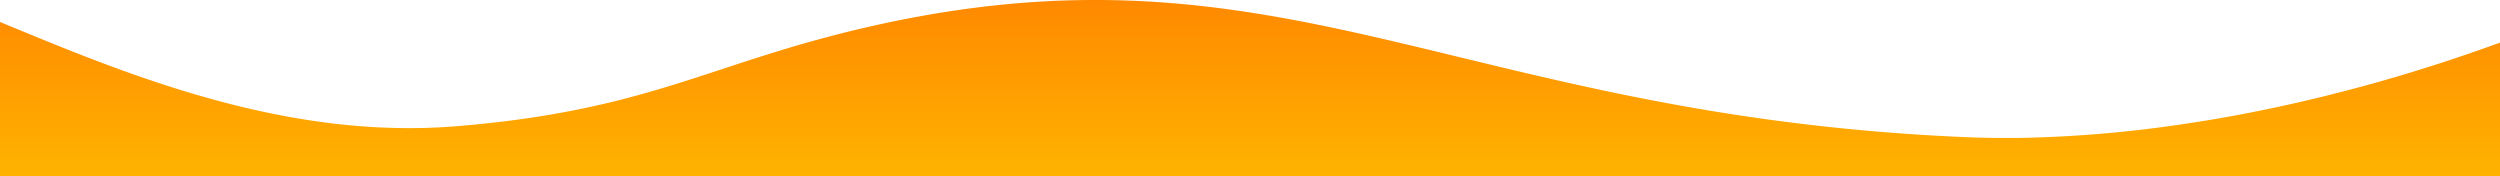 <svg xmlns="http://www.w3.org/2000/svg" xmlns:xlink="http://www.w3.org/1999/xlink" viewBox="0 0 1920 135.22"><defs><style>.cls-1{fill:url(#Безымянный_градиент_22);}</style><linearGradient id="Безымянный_градиент_22" x1="960" x2="960" y2="135.22" gradientUnits="userSpaceOnUse"><stop offset="0" stop-color="#ff8900"/><stop offset="1" stop-color="#ffb300"/></linearGradient></defs><g id="Слой_2" data-name="Слой 2"><g id="фон"><path class="cls-1" d="M1920,32.72v102.5H0V16.87c94,38.85,217.57,91,350.69,80.05,149.78-12.31,195.63-49.3,320.47-77.23C852.27-20.82,973.75,8.24,1118.62,43.35l1.47.35c32.73,7.93,66.66,16.16,102.75,23.94l2,.44c27.93,6,57.17,11.74,88.14,16.88l1.89.31c21.94,3.61,44.76,6.92,68.6,9.8l1.82.22c34.67,4.16,71.51,7.42,111,9.41q6.77.35,13.64.64h.34q16.89.72,35.38.6,6.45,0,13.08-.2a952.93,952.93,0,0,0,108.87-9.12l1.72-.24c24.84-3.49,50.79-8,77.67-13.75.66-.13,1.31-.27,2-.42q36.18-7.74,74.5-18.41l1.7-.47C1855.93,54.69,1887.61,44.53,1920,32.72Z"/></g></g></svg>